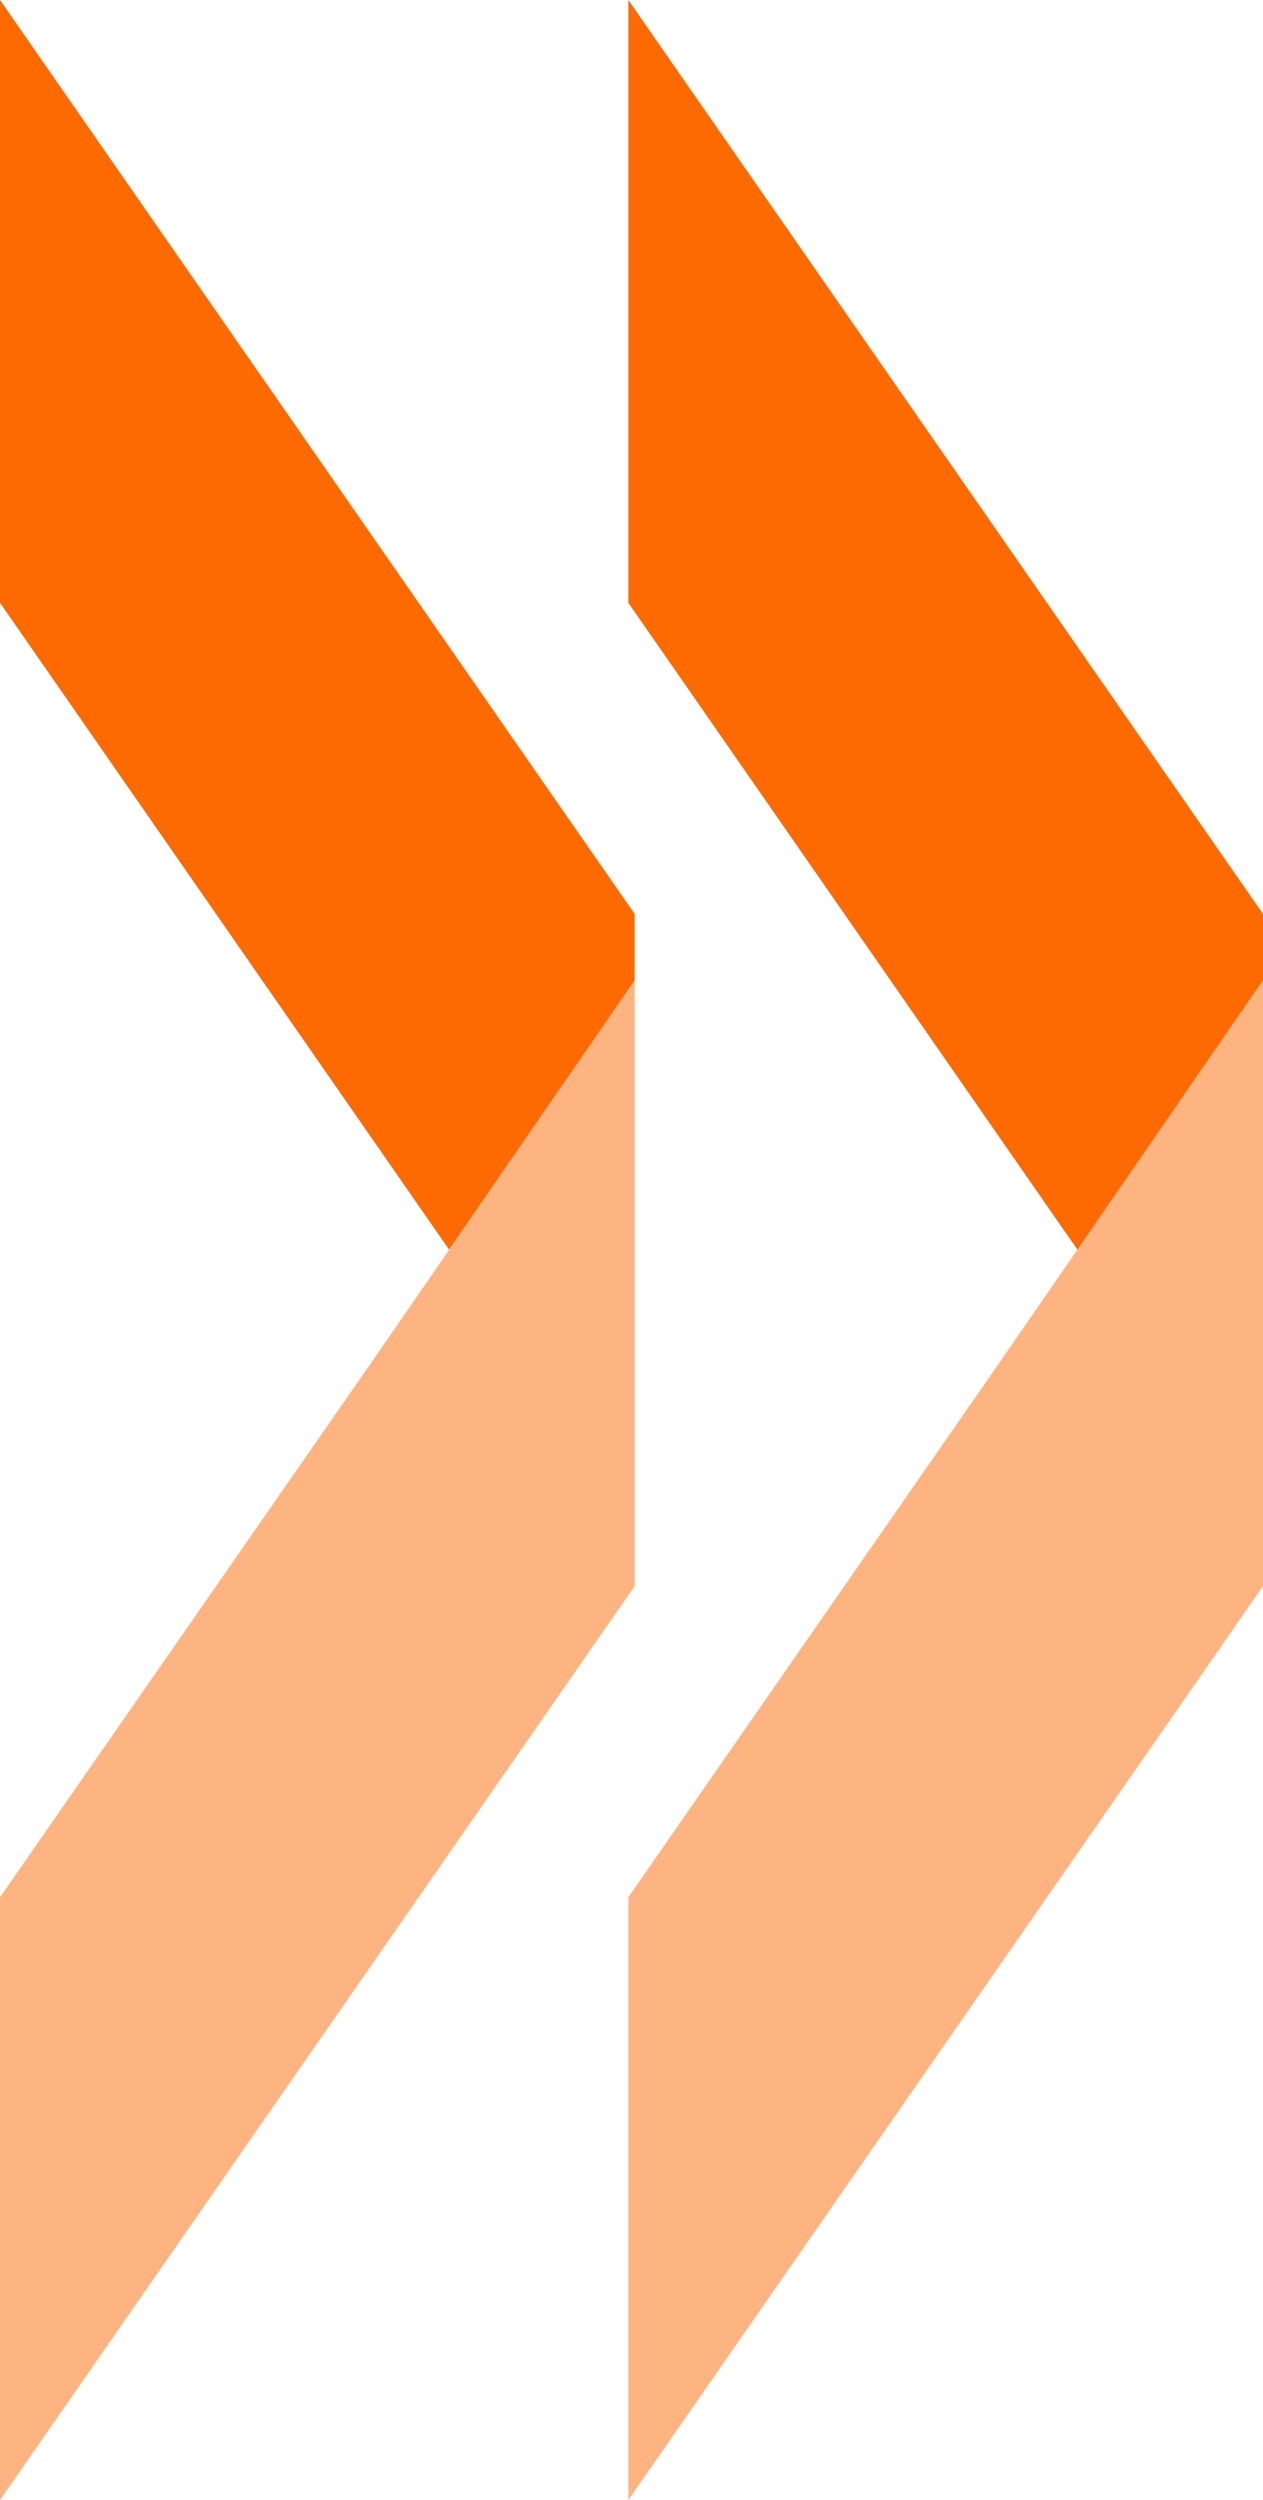 <svg xmlns="http://www.w3.org/2000/svg" viewBox="0 0 45.87 90.79">
    <g id="orange">
        <path d="M23.05,35.6v22L0,90.79V68.9L13.57,49.36l2.76-4v0Zm16.08,9.78v0l-2.76,4L22.82,68.9V90.79L45.87,57.6v-22Z" fill="#feb480"/>
        <path d="M23.05,35.6l-6.74,9.78L0,21.89V0L23.05,33.19Zm22.82-2.41L22.82,0V21.89L39.13,45.38l6.74-9.78Z" fill="#fd6a02"/>
    </g>
</svg>
